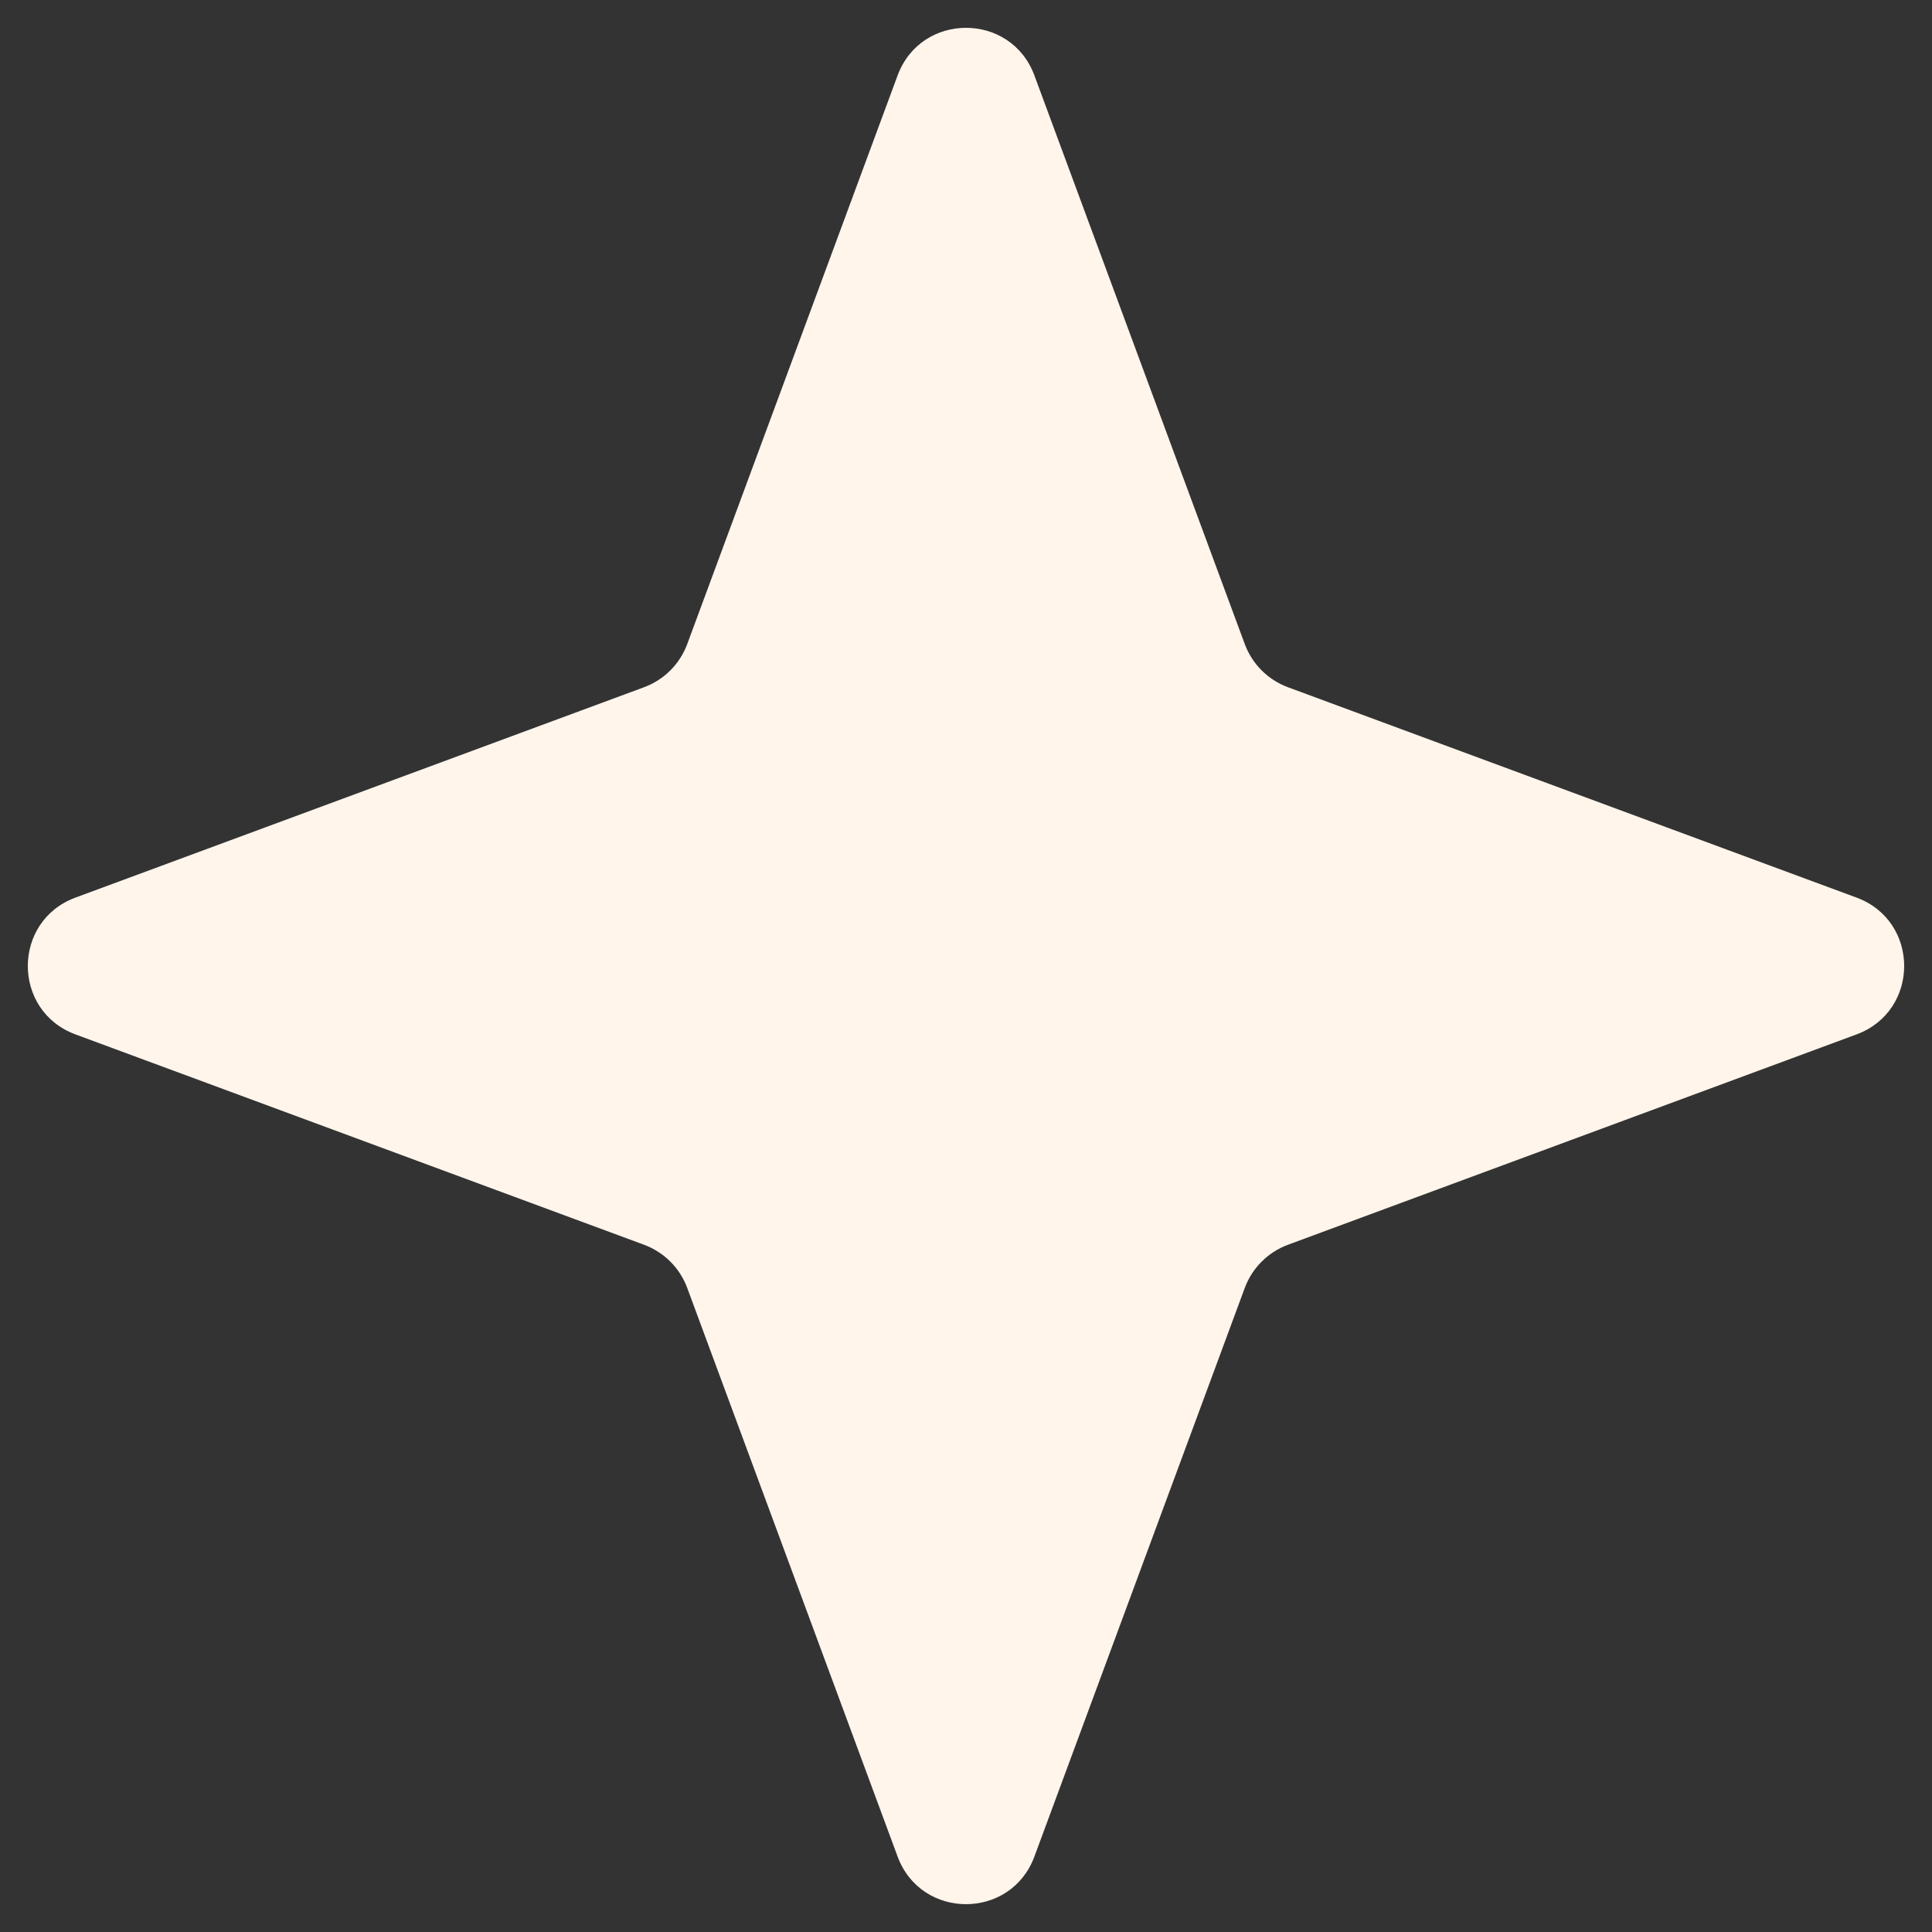 <svg viewBox="0 0 53 53" fill="none" xmlns="http://www.w3.org/2000/svg">
<rect x="0" y="0" width="53" height="53" fill="#333333" stroke="none"/>
<path d="M24.624 2.069C25.269 0.328 27.731 0.328 28.376 2.069L34.148 17.67C34.351 18.217 34.783 18.649 35.33 18.852L50.931 24.624C52.672 25.269 52.672 27.731 50.931 28.376L35.33 34.148C34.783 34.351 34.351 34.783 34.148 35.33L28.376 50.931C27.731 52.672 25.269 52.672 24.624 50.931L18.852 35.33C18.649 34.783 18.217 34.351 17.67 34.148L2.069 28.376C0.328 27.731 0.328 25.269 2.069 24.624L17.67 18.852C18.217 18.649 18.649 18.217 18.852 17.67L24.624 2.069Z" fill="#FFF5EB"/>
</svg>

